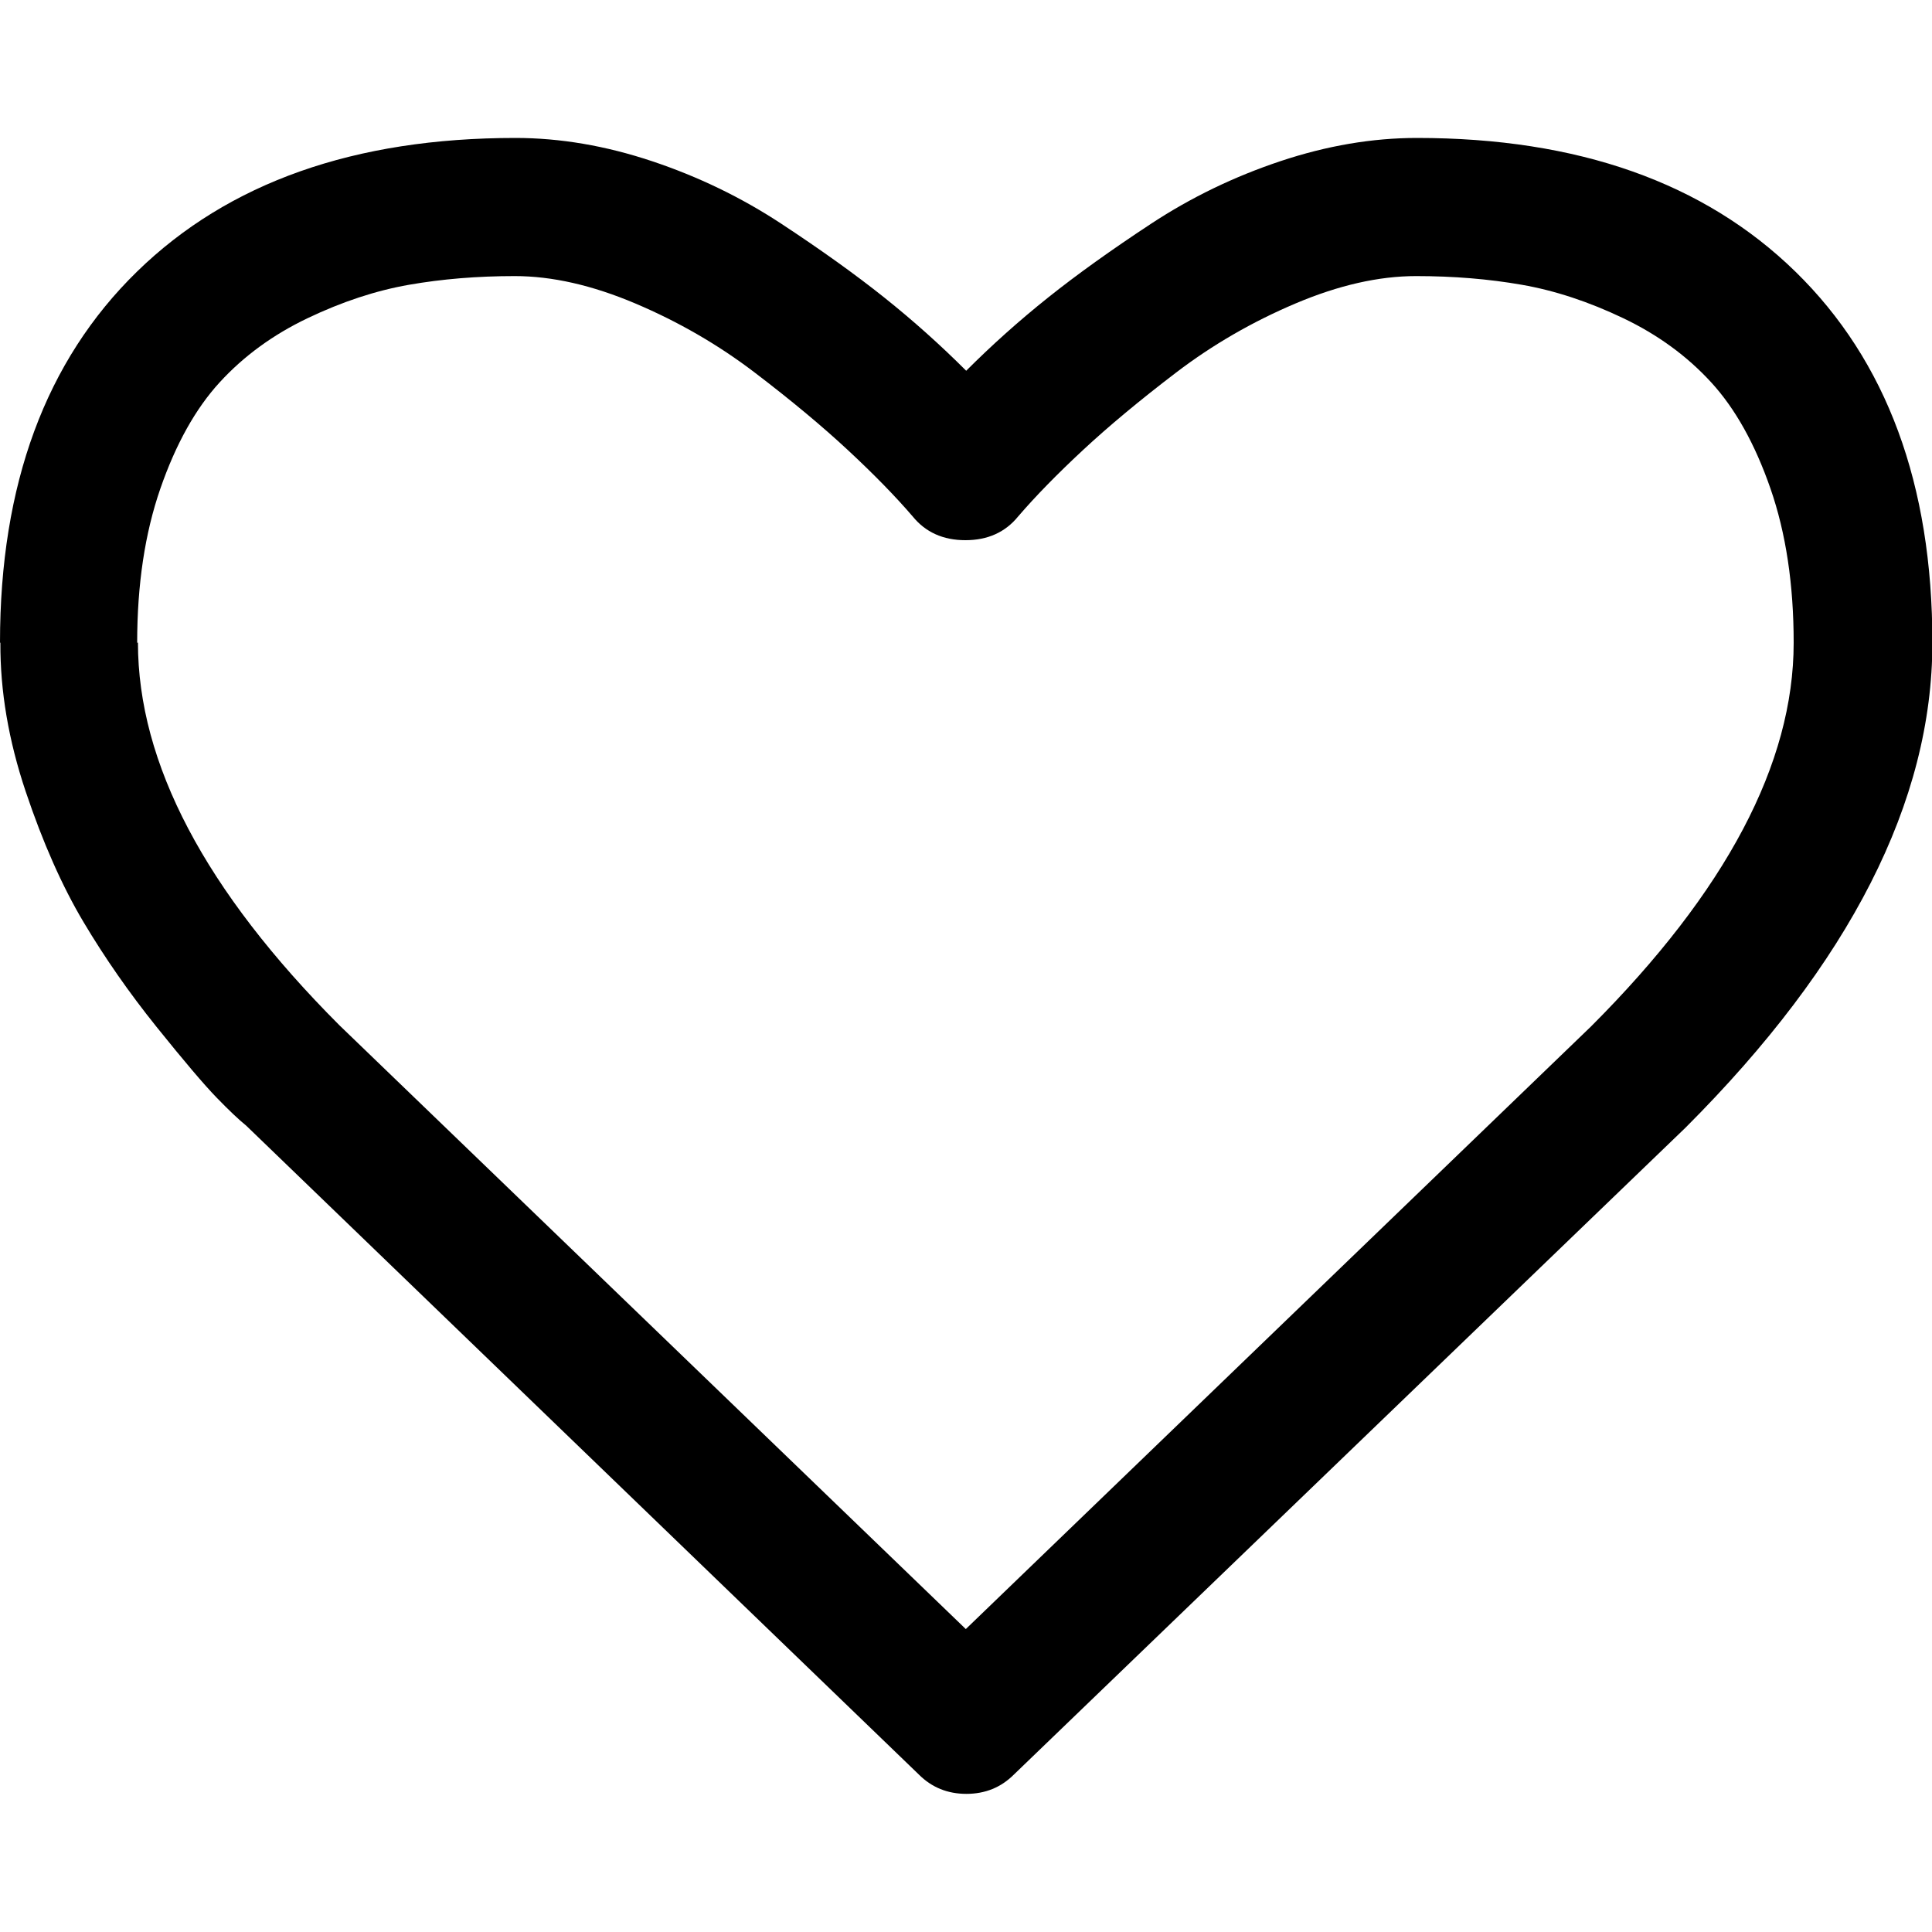 <svg height="1000" width="1000" xmlns="http://www.w3.org/2000/svg"><path d="M0 332.6q0-122.8 70.9-192t195.9-69.2q34.6 0 70.6 12t67 32.4 53.3 38.2 42.4 37.9q20.1-20.1 42.4-37.9t53.3-38.2 67-32.4 70.6-12q125 0 195.9 69.2t70.9 192q0 123.3-127.8 251.1l-347.6 334.8q-10 10-24.6 10t-24.6-10l-348.2-335.9q-5.6-4.5-15.3-14.5t-31-36.5-37.9-54.4-29.9-67.5-13.1-77zm71.4 0q0 93.7 104.3 198.1l324.2 312.5 323.6-311.9q104.9-104.9 104.9-198.6 0-45.2-12-79.8t-30.7-55-45.5-33.2-52.5-17.3-54.7-4.5-62.5 14.2-61.7 35.7-48.3 40.2-33.5 34.3q-10 12.3-27.3 12.3t-27.3-12.3q-13.4-15.6-33.5-34.3t-48.3-40.2-61.7-35.7-62.5-14.2-54.7 4.5-52.5 17.3-45.5 33.2-30.7 55-12 79.8z"/></svg>